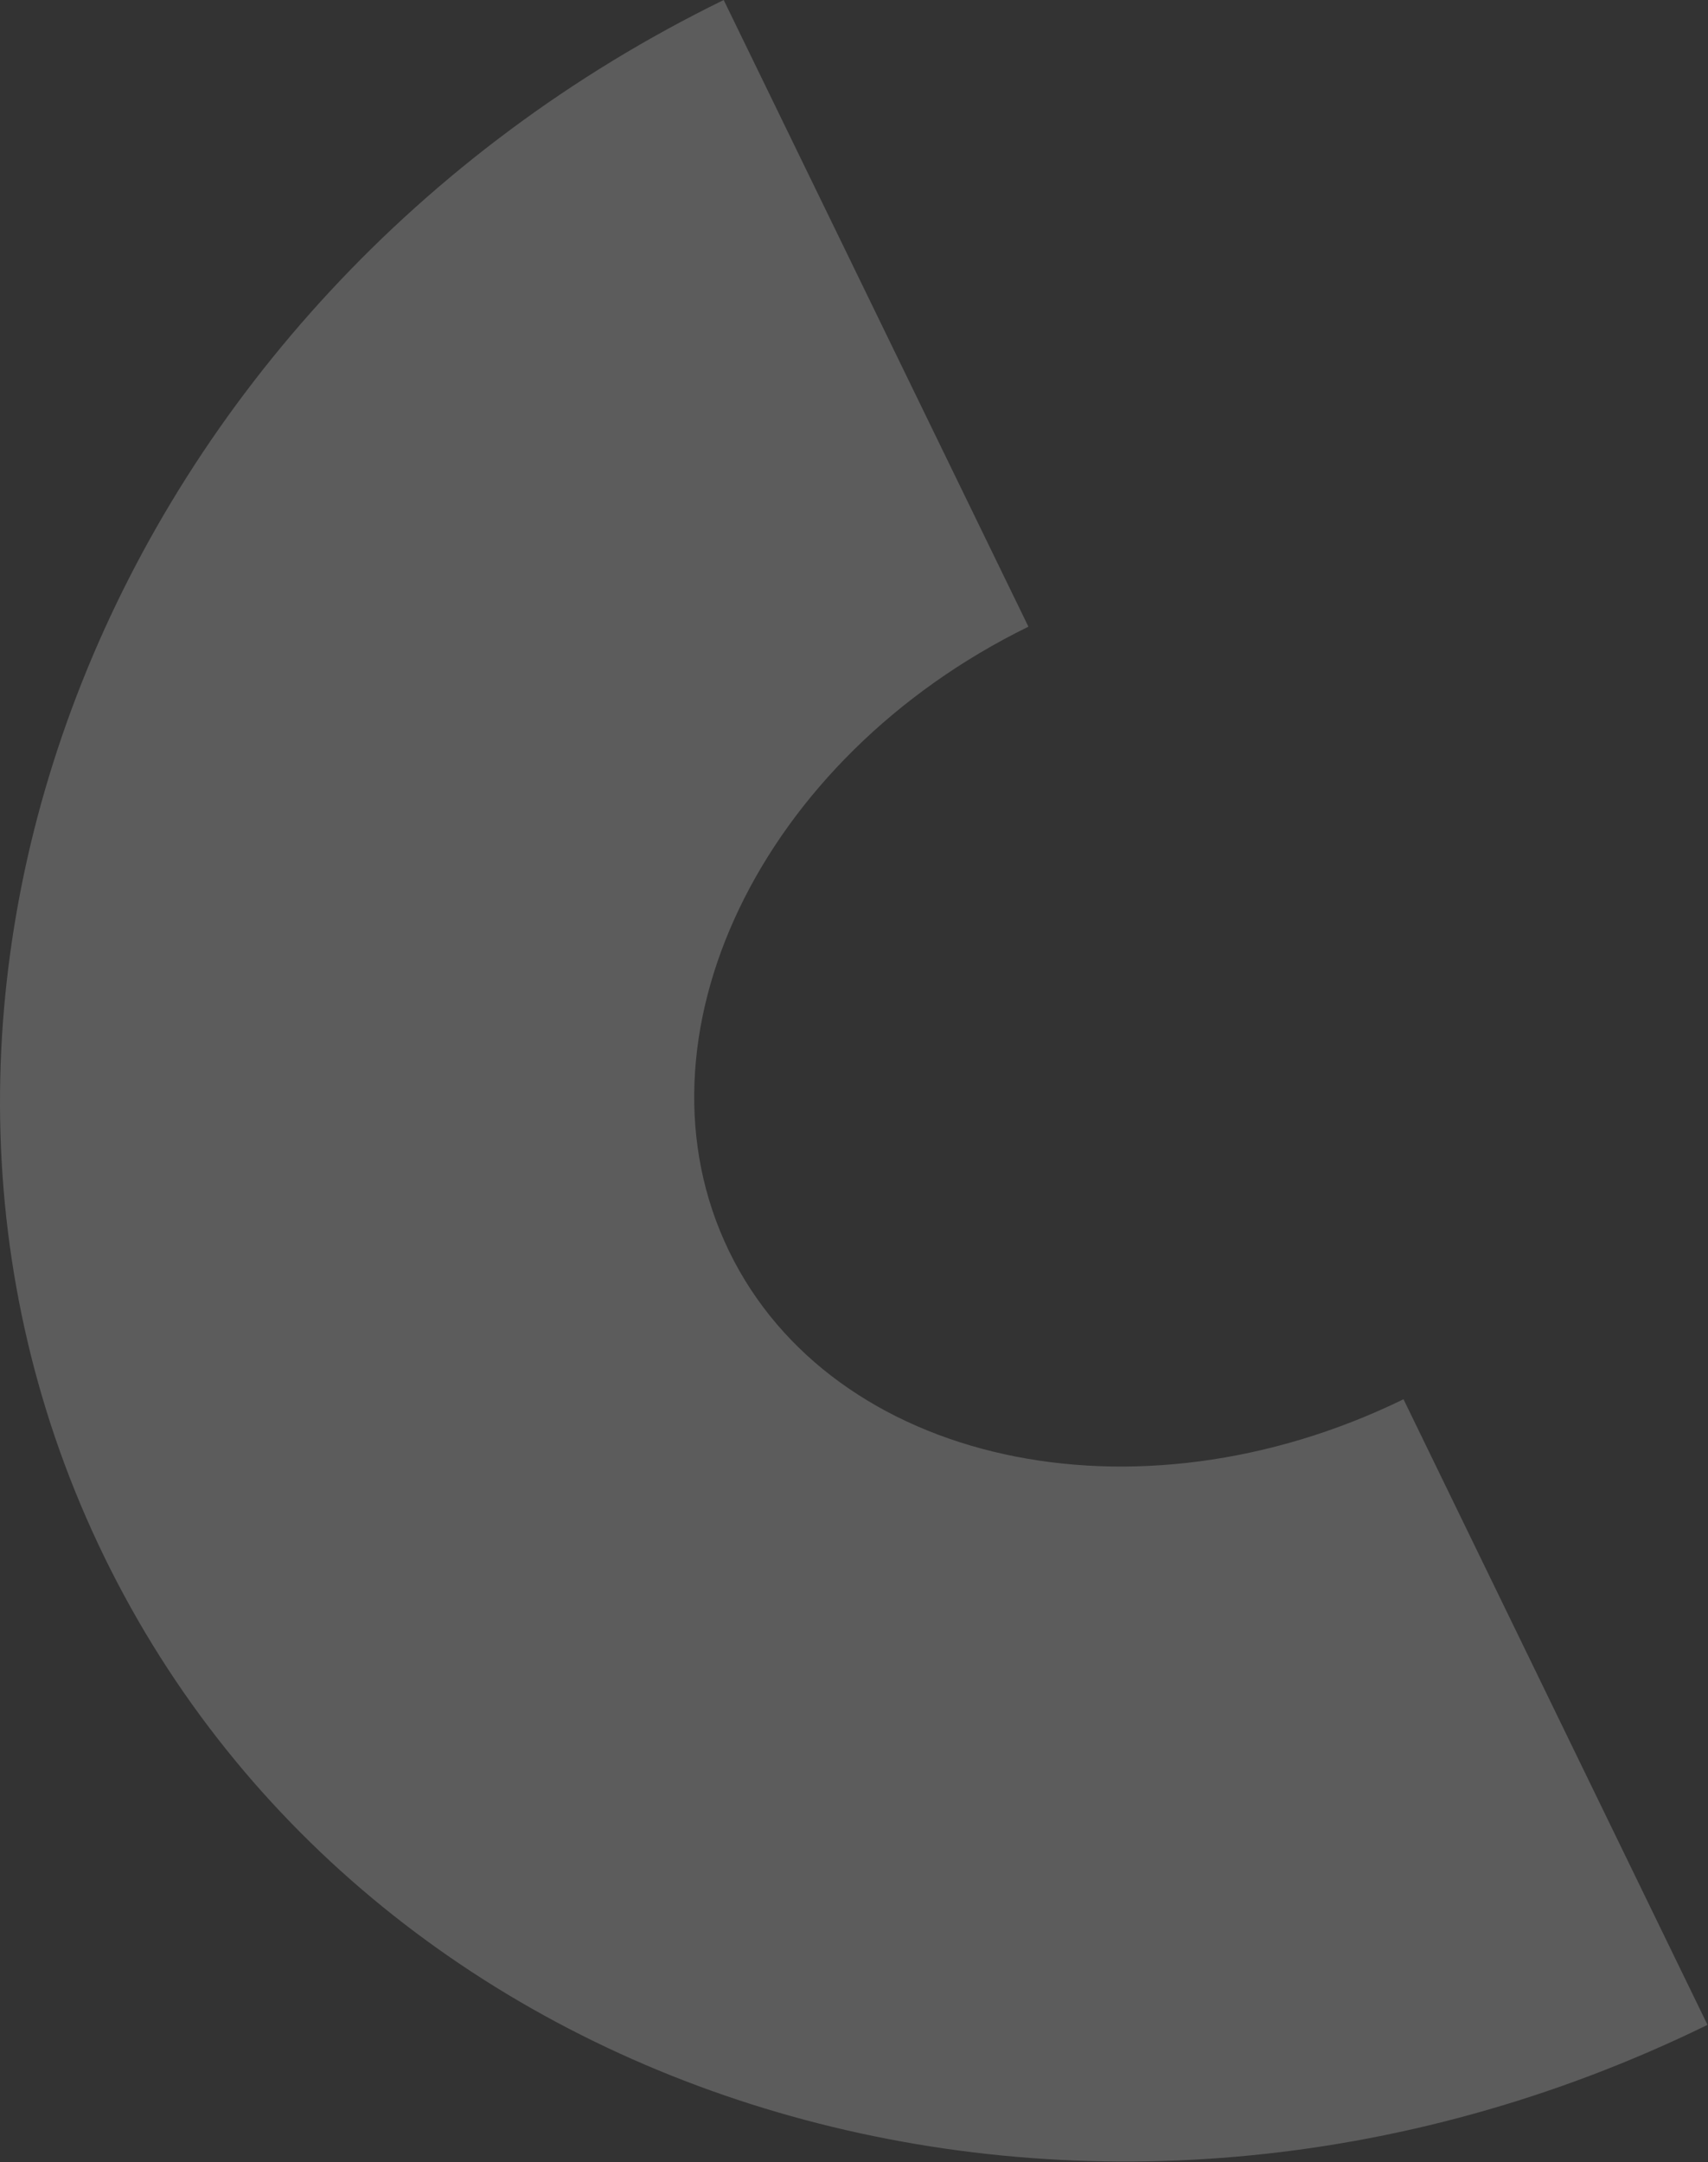 <svg width="745" height="943" viewBox="0 0 745 943" fill="none" xmlns="http://www.w3.org/2000/svg">
<rect x="0" y="0" width="745" height="943" fill="#333333" stroke="none"/>
<path opacity="0.2" d="M744.788 883.066C477.388 1013.91 163.962 922.02 45.448 678.87C-73.065 435.721 48.266 130.685 315.665 0L448.582 273.307C331.478 330.639 272.925 452.842 318.013 545.672C363.102 638.502 495.079 667.404 612.184 610.229L744.788 883.066Z" fill="white"/>
</svg>
